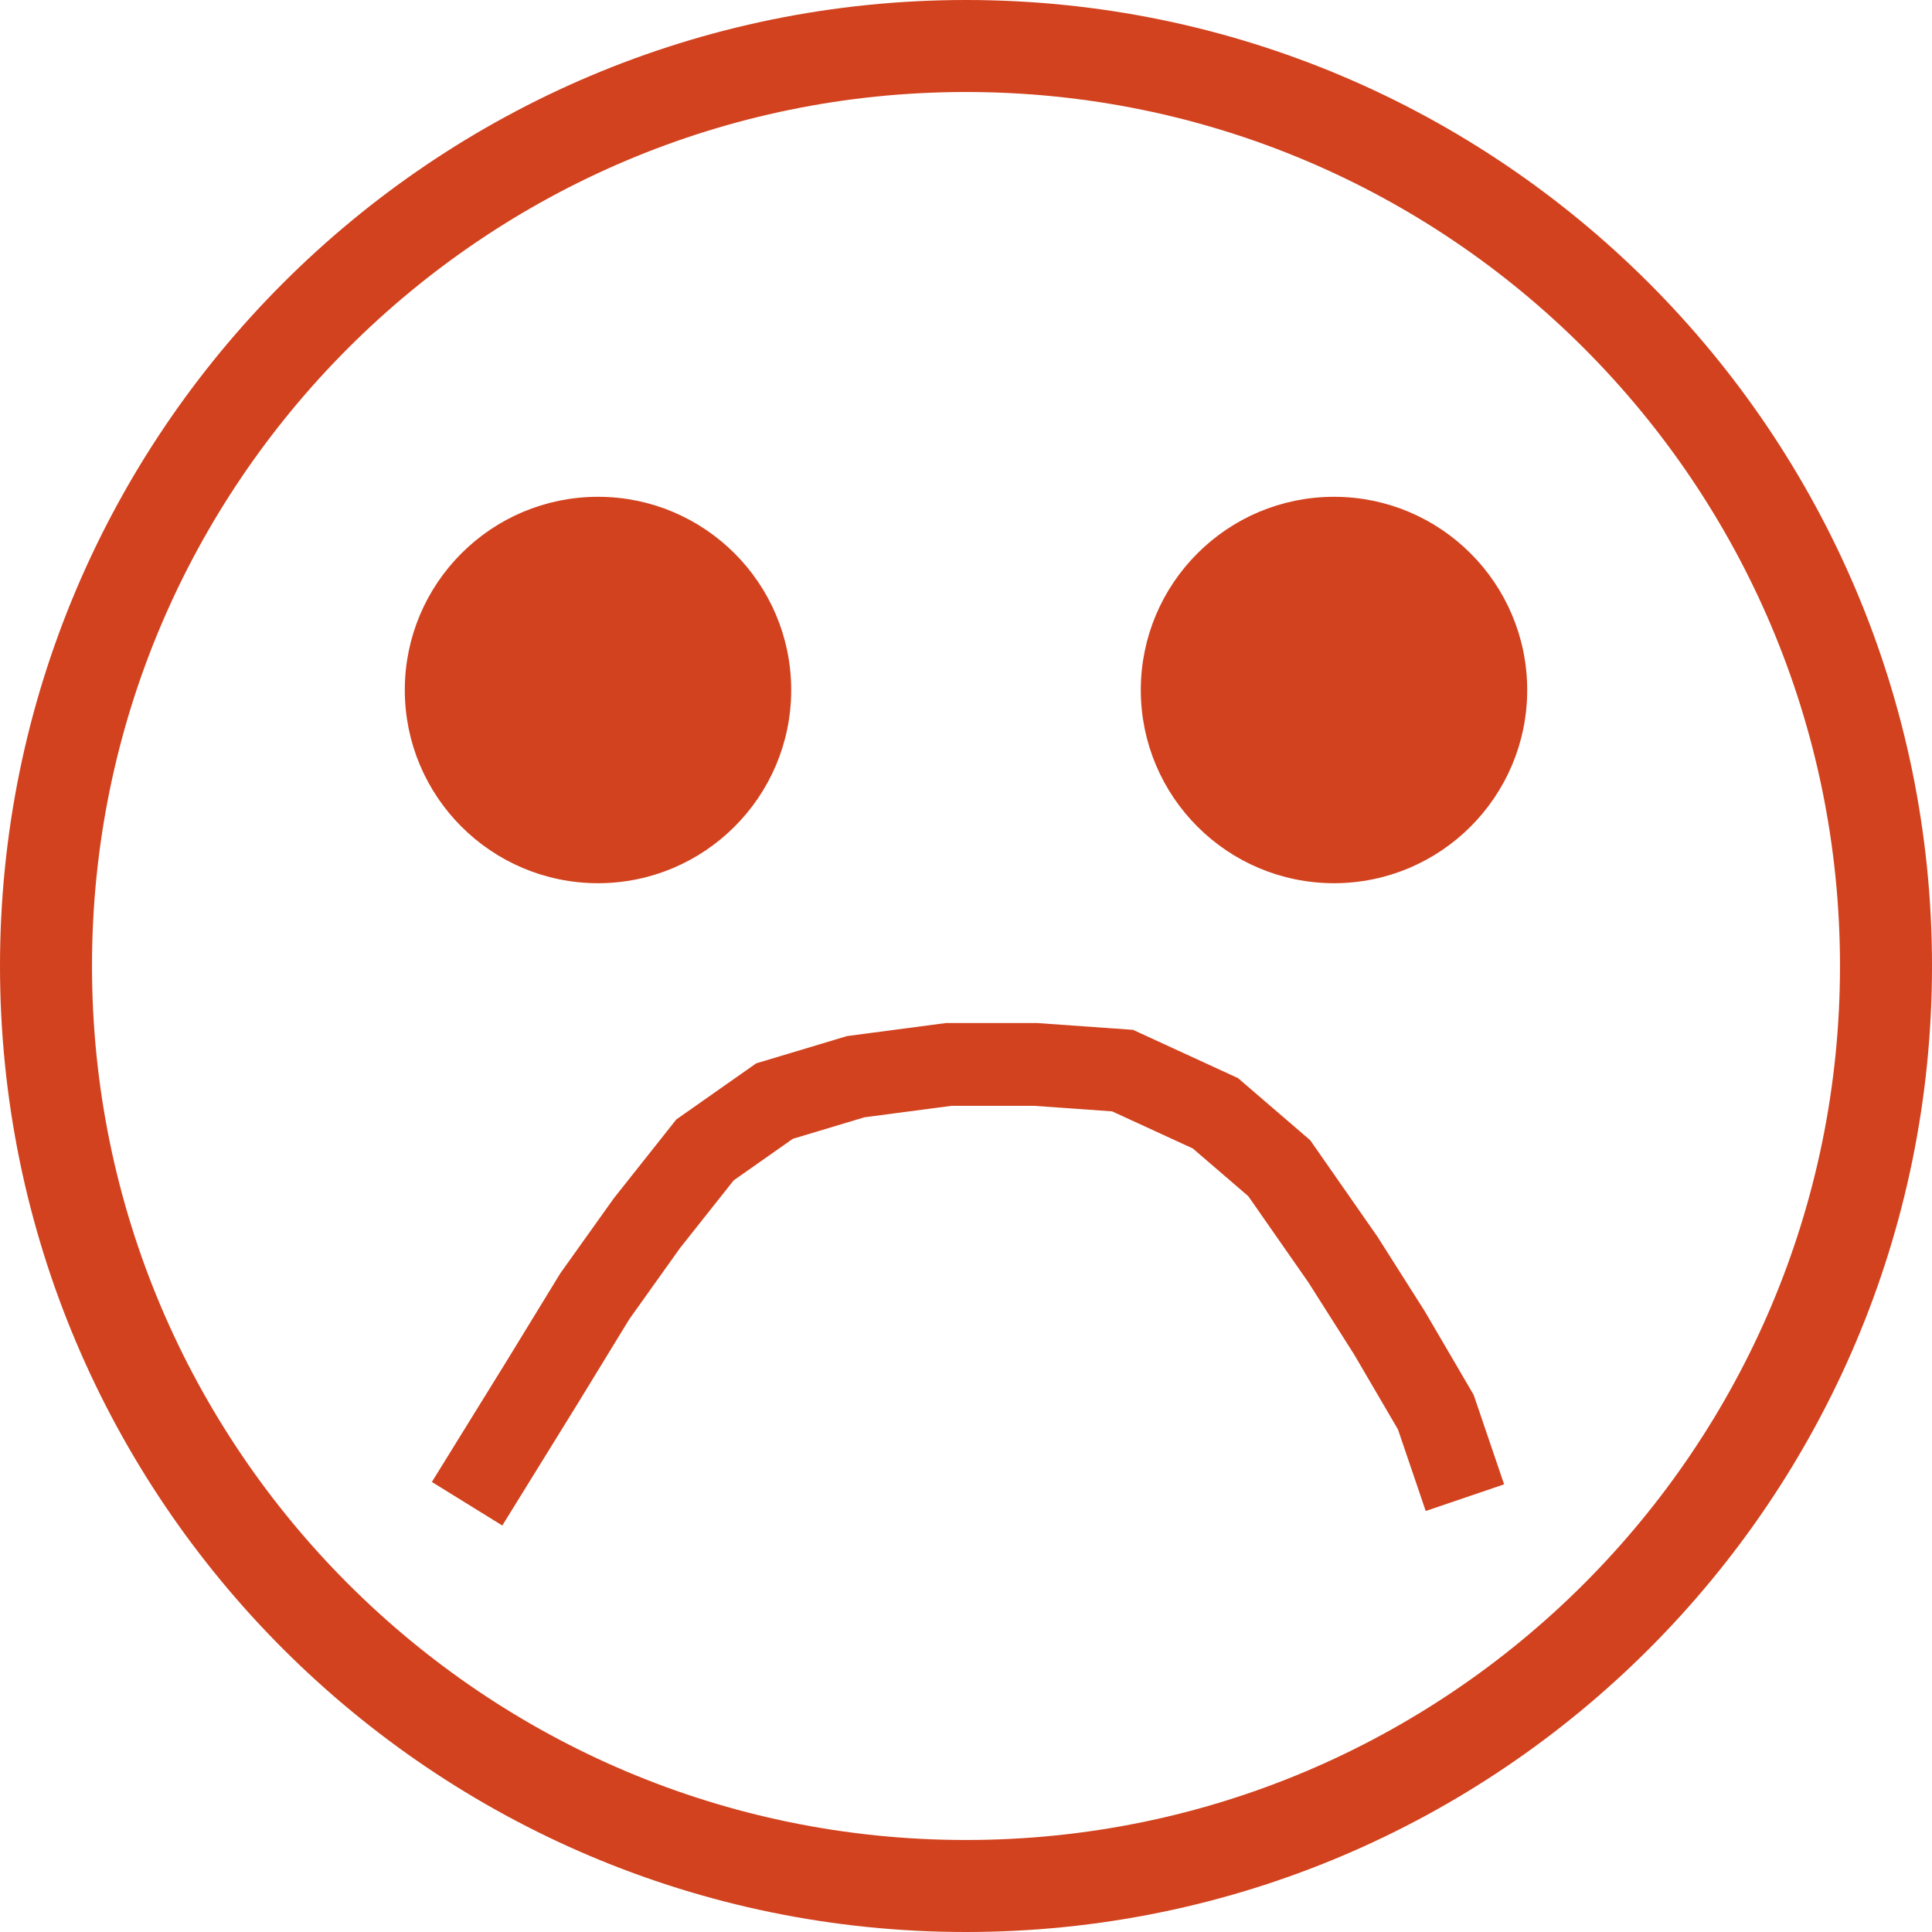 <?xml version="1.0" encoding="UTF-8" standalone="no"?>
<!DOCTYPE svg PUBLIC "-//W3C//DTD SVG 1.1//EN" "http://www.w3.org/Graphics/SVG/1.1/DTD/svg11.dtd">
<svg version="1.1" xmlns="http://www.w3.org/2000/svg" xmlns:xlink="http://www.w3.org/1999/xlink" preserveAspectRatio="xMidYMid meet" viewBox="95 95 210 210" width="200" height="200"><defs><path d="M300 200C300 255.19 255.19 300 200 300C144.81 300 100 255.19 100 200C100 144.81 144.81 100 200 100C255.19 100 300 144.81 300 200Z" id="dwnh5Xqju"></path><path d="M180 170C180 181.04 171.04 190 160 190C148.96 190 140 181.04 140 170C140 158.96 148.96 150 160 150C171.04 150 180 158.96 180 170Z" id="csCJnTlEc"></path><path d="M260 170C260 181.04 251.04 190 240 190C228.96 190 220 181.04 220 170C220 158.96 228.96 150 240 150C251.04 150 260 158.96 260 170Z" id="cDqS3EM6d"></path><path d="" id="b1RqSgafwa"></path><path d="M145.77 258.45L153.97 245.19L159.65 235.9L165.32 227.95L171.63 219.99L179.19 214.68L188.02 212.03L198.11 210.7L207.57 210.7L217.02 211.37L227.11 216.01L234.05 221.98L240.98 231.92L246.03 239.88L251.07 248.5L254.23 257.79" id="b1onVqXtt"></path><path d="" id="a2E7qJ1AtP"></path></defs><g><g><g><use xlink:href="#dwnh5Xqju" opacity="1" fill-opacity="0" stroke="#d2421e" stroke-width="10" stroke-opacity="1"></use></g></g><g><use xlink:href="#csCJnTlEc" opacity="1" fill="#d2421e" fill-opacity="1"></use><g><use xlink:href="#csCJnTlEc" opacity="1" fill-opacity="0" stroke="#d2421e" stroke-width="2" stroke-opacity="1"></use></g></g><g><use xlink:href="#cDqS3EM6d" opacity="1" fill="#d2421e" fill-opacity="1"></use><g><use xlink:href="#cDqS3EM6d" opacity="1" fill-opacity="0" stroke="#d2421e" stroke-width="2" stroke-opacity="1"></use></g></g><g><g><use xlink:href="#b1RqSgafwa" opacity="1" fill-opacity="0" stroke="#93e7a4" stroke-width="2" stroke-opacity="1"></use></g></g><g><g><use xlink:href="#b1onVqXtt" opacity="1" fill-opacity="0" stroke="#d2421e" stroke-width="9" stroke-opacity="1"></use></g></g><g><g><use xlink:href="#a2E7qJ1AtP" opacity="1" fill-opacity="0" stroke="#93e7a4" stroke-width="2" stroke-opacity="1"></use></g></g></g></svg>